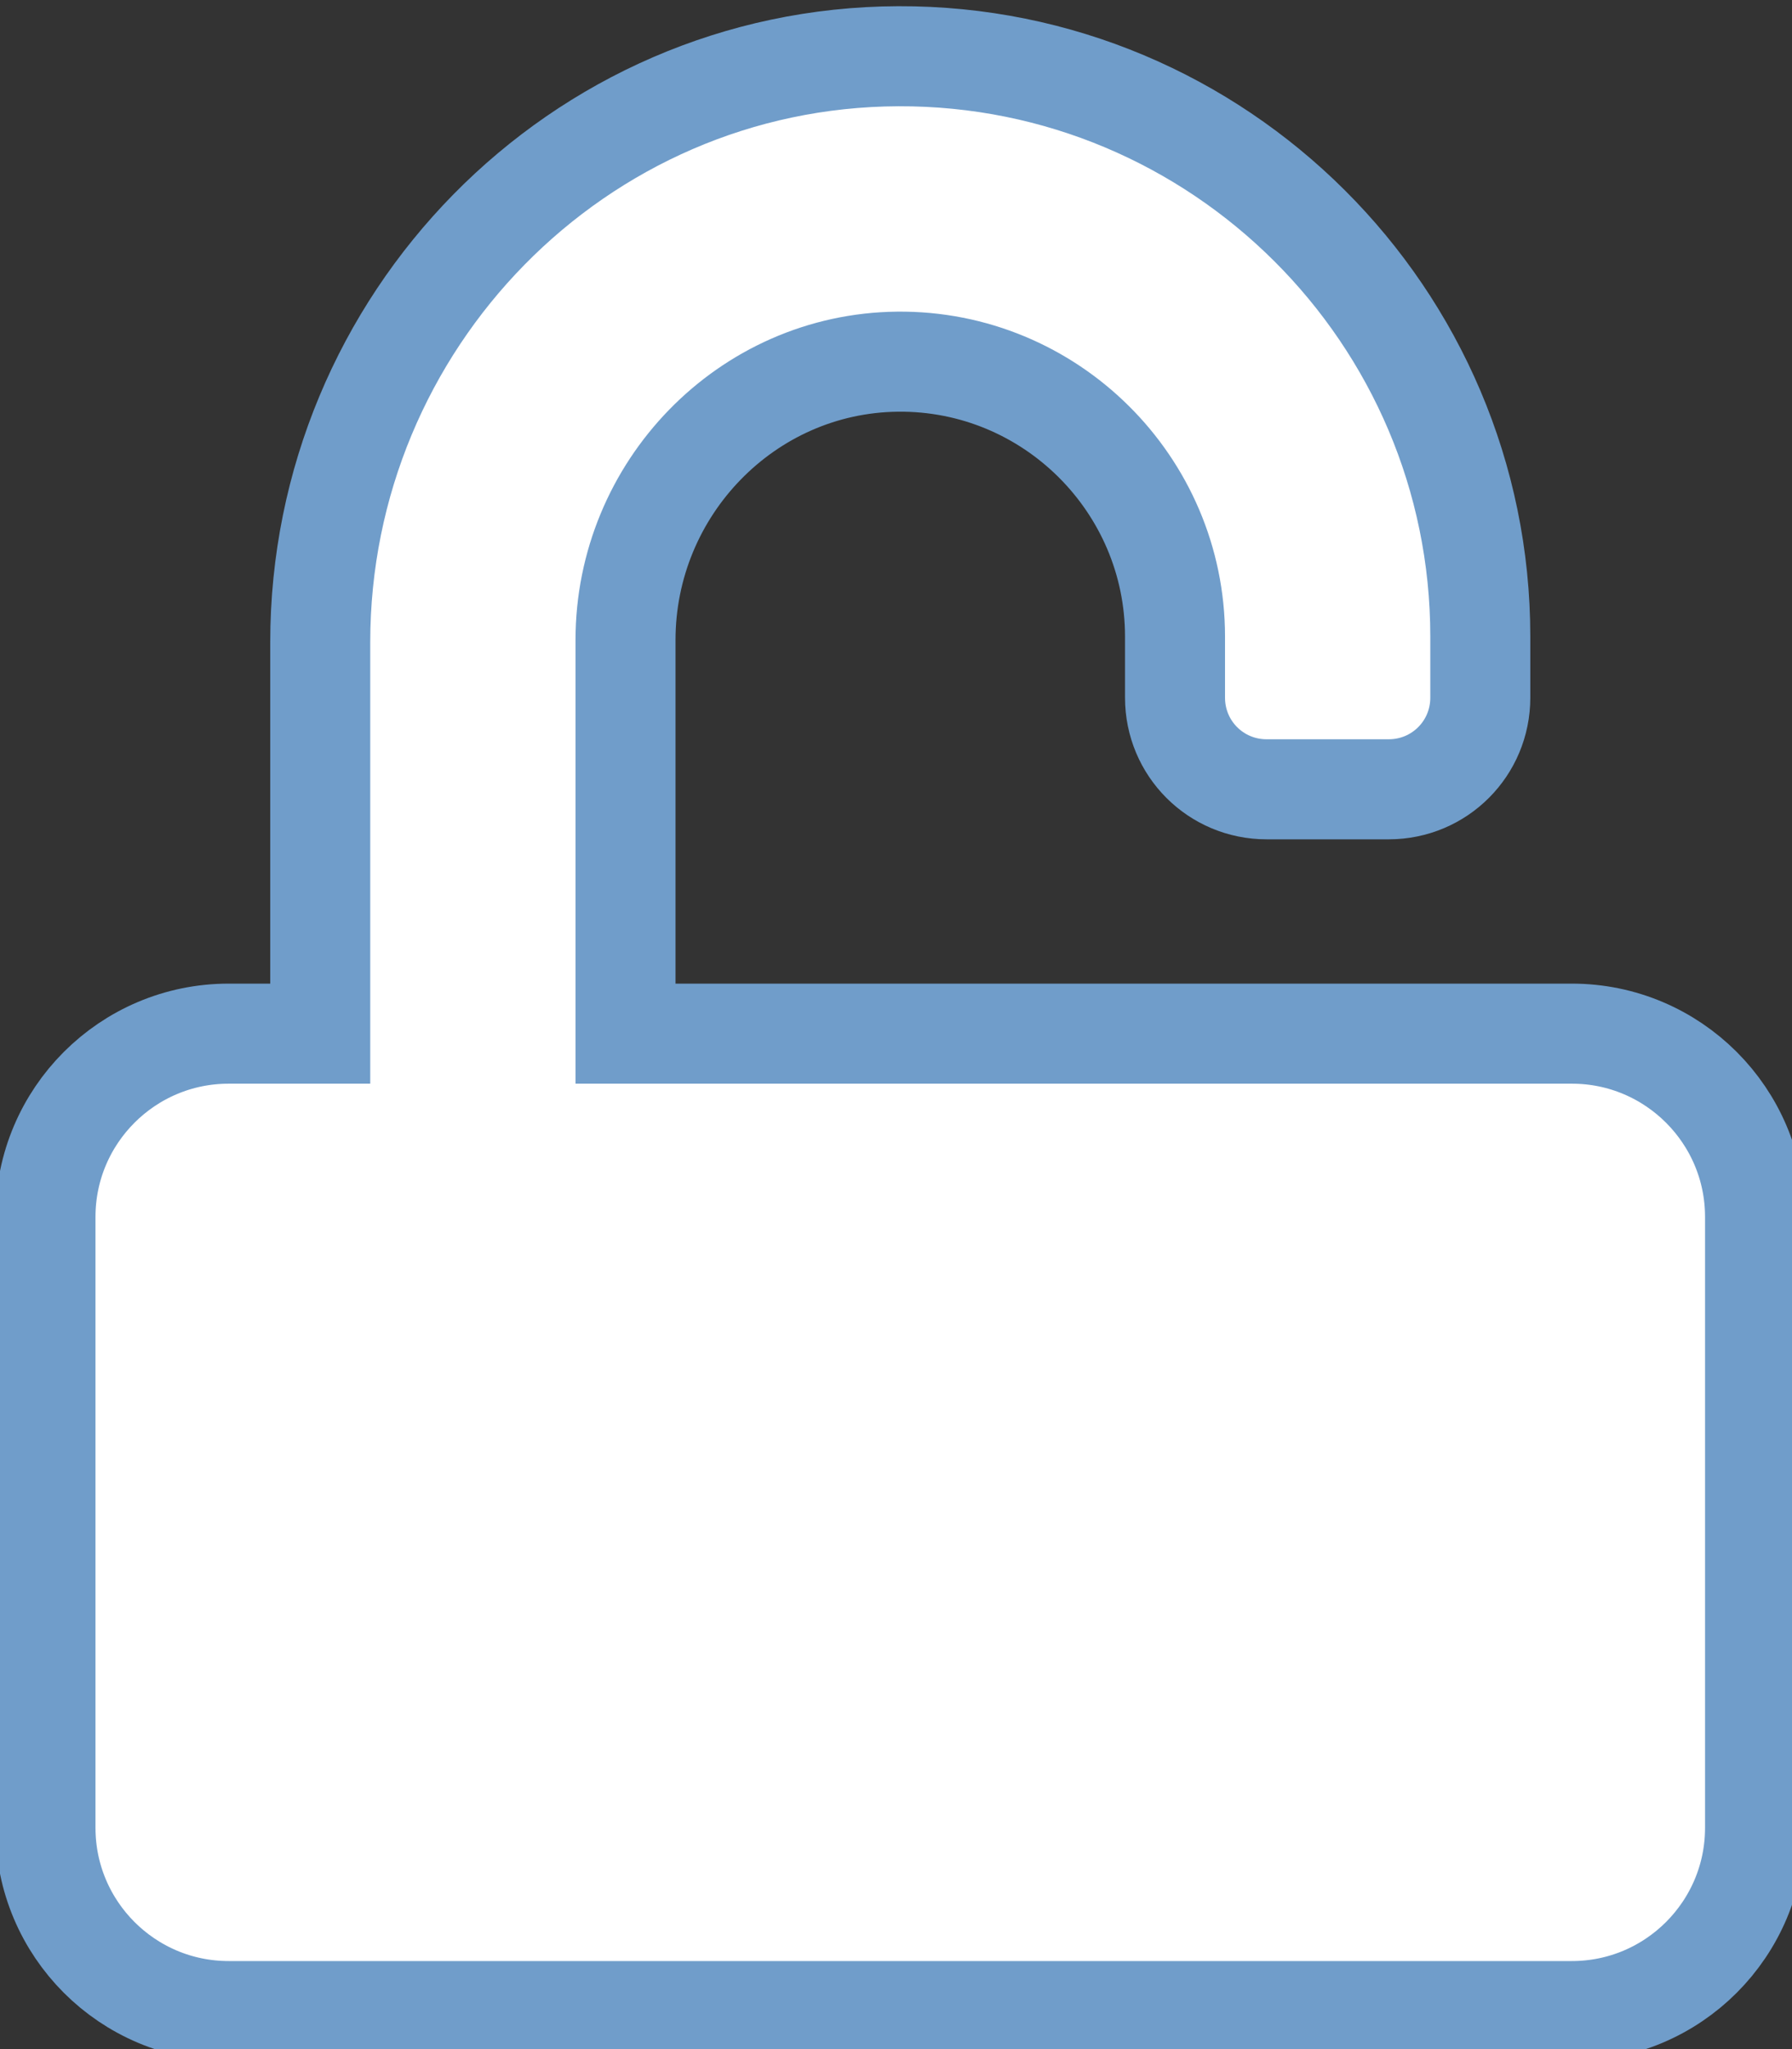 <?xml version="1.0" encoding="UTF-8" standalone="no"?>
<svg
   xmlns:osb="http://www.openswatchbook.org/uri/2009/osb"
   xmlns:dc="http://purl.org/dc/elements/1.1/"
   xmlns:cc="http://creativecommons.org/ns#"
   xmlns:rdf="http://www.w3.org/1999/02/22-rdf-syntax-ns#"
   xmlns:svg="http://www.w3.org/2000/svg"
   xmlns="http://www.w3.org/2000/svg"
   xmlns:sodipodi="http://sodipodi.sourceforge.net/DTD/sodipodi-0.dtd"
   xmlns:inkscape="http://www.inkscape.org/namespaces/inkscape"
   aria-hidden="true"
   focusable="false"
   data-prefix="fas"
   data-icon="unlock"
   class="svg-inline--fa fa-unlock fa-w-14"
   role="img"
   viewBox="0 0 448 512"
   version="1.1"
   id="svg853"
   sodipodi:docname="unlock-solid-blue.svg"
   inkscape:version="0.92.4 (5da689c313, 2019-01-14)">
  <rect x="0" y="0" width="448" height="512" fill="#333333" stroke="none"/>
  <defs
     id="defs857">
    <linearGradient
       id="linearGradient1412"
       osb:paint="solid">
      <stop
         style="stop-color:#709dca;stop-opacity:1;"
         offset="0"
         id="stop1410" />
    </linearGradient>
    <linearGradient
       id="linearGradient1406"
       osb:paint="solid">
      <stop
         style="stop-color:#709dca;stop-opacity:1;"
         offset="0"
         id="stop1404" />
    </linearGradient>
  </defs>
  <sodipodi:namedview
     pagecolor="#ffffff"
     bordercolor="#666666"
     borderopacity="1"
     objecttolerance="10"
     gridtolerance="10"
     guidetolerance="10"
     inkscape:pageopacity="0"
     inkscape:pageshadow="2"
     inkscape:window-width="1920"
     inkscape:window-height="1001"
     id="namedview855"
     showgrid="false"
     inkscape:zoom="0.4609375"
     inkscape:cx="-133.9661"
     inkscape:cy="256"
     inkscape:window-x="-9"
     inkscape:window-y="-9"
     inkscape:window-maximized="1"
     inkscape:current-layer="svg853" />
  <path
     d="M 392.971,258.275 H 156.379 v -98.357 c 0,-37.778 30.242,-69.165 68.02,-69.547 38.16,-0.382 69.356,30.623 69.356,68.688 v 15.264 c 0,12.688 10.208,22.896 22.896,22.896 h 30.528 c 12.688,0 22.896,-10.208 22.896,-22.896 V 159.059 C 370.075,78.923 304.726,13.765 224.59,14.051 144.454,14.337 80.059,80.354 80.059,160.49 v 97.785 H 57.163 c -25.281,0 -45.792,20.511 -45.792,45.792 v 152.64 c 0,25.281 20.511,45.792 45.792,45.792 H 392.971 c 25.281,0 45.792,-20.511 45.792,-45.792 V 304.067 c 0,-25.281 -20.511,-45.792 -45.792,-45.792 z"
     id="path851"
     style="fill:#ffffff;stroke:#709dca;stroke-width:25;stroke-miterlimit:4;stroke-dasharray:none;stroke-opacity:1"
     inkscape:connector-curvature="0" />
</svg>
